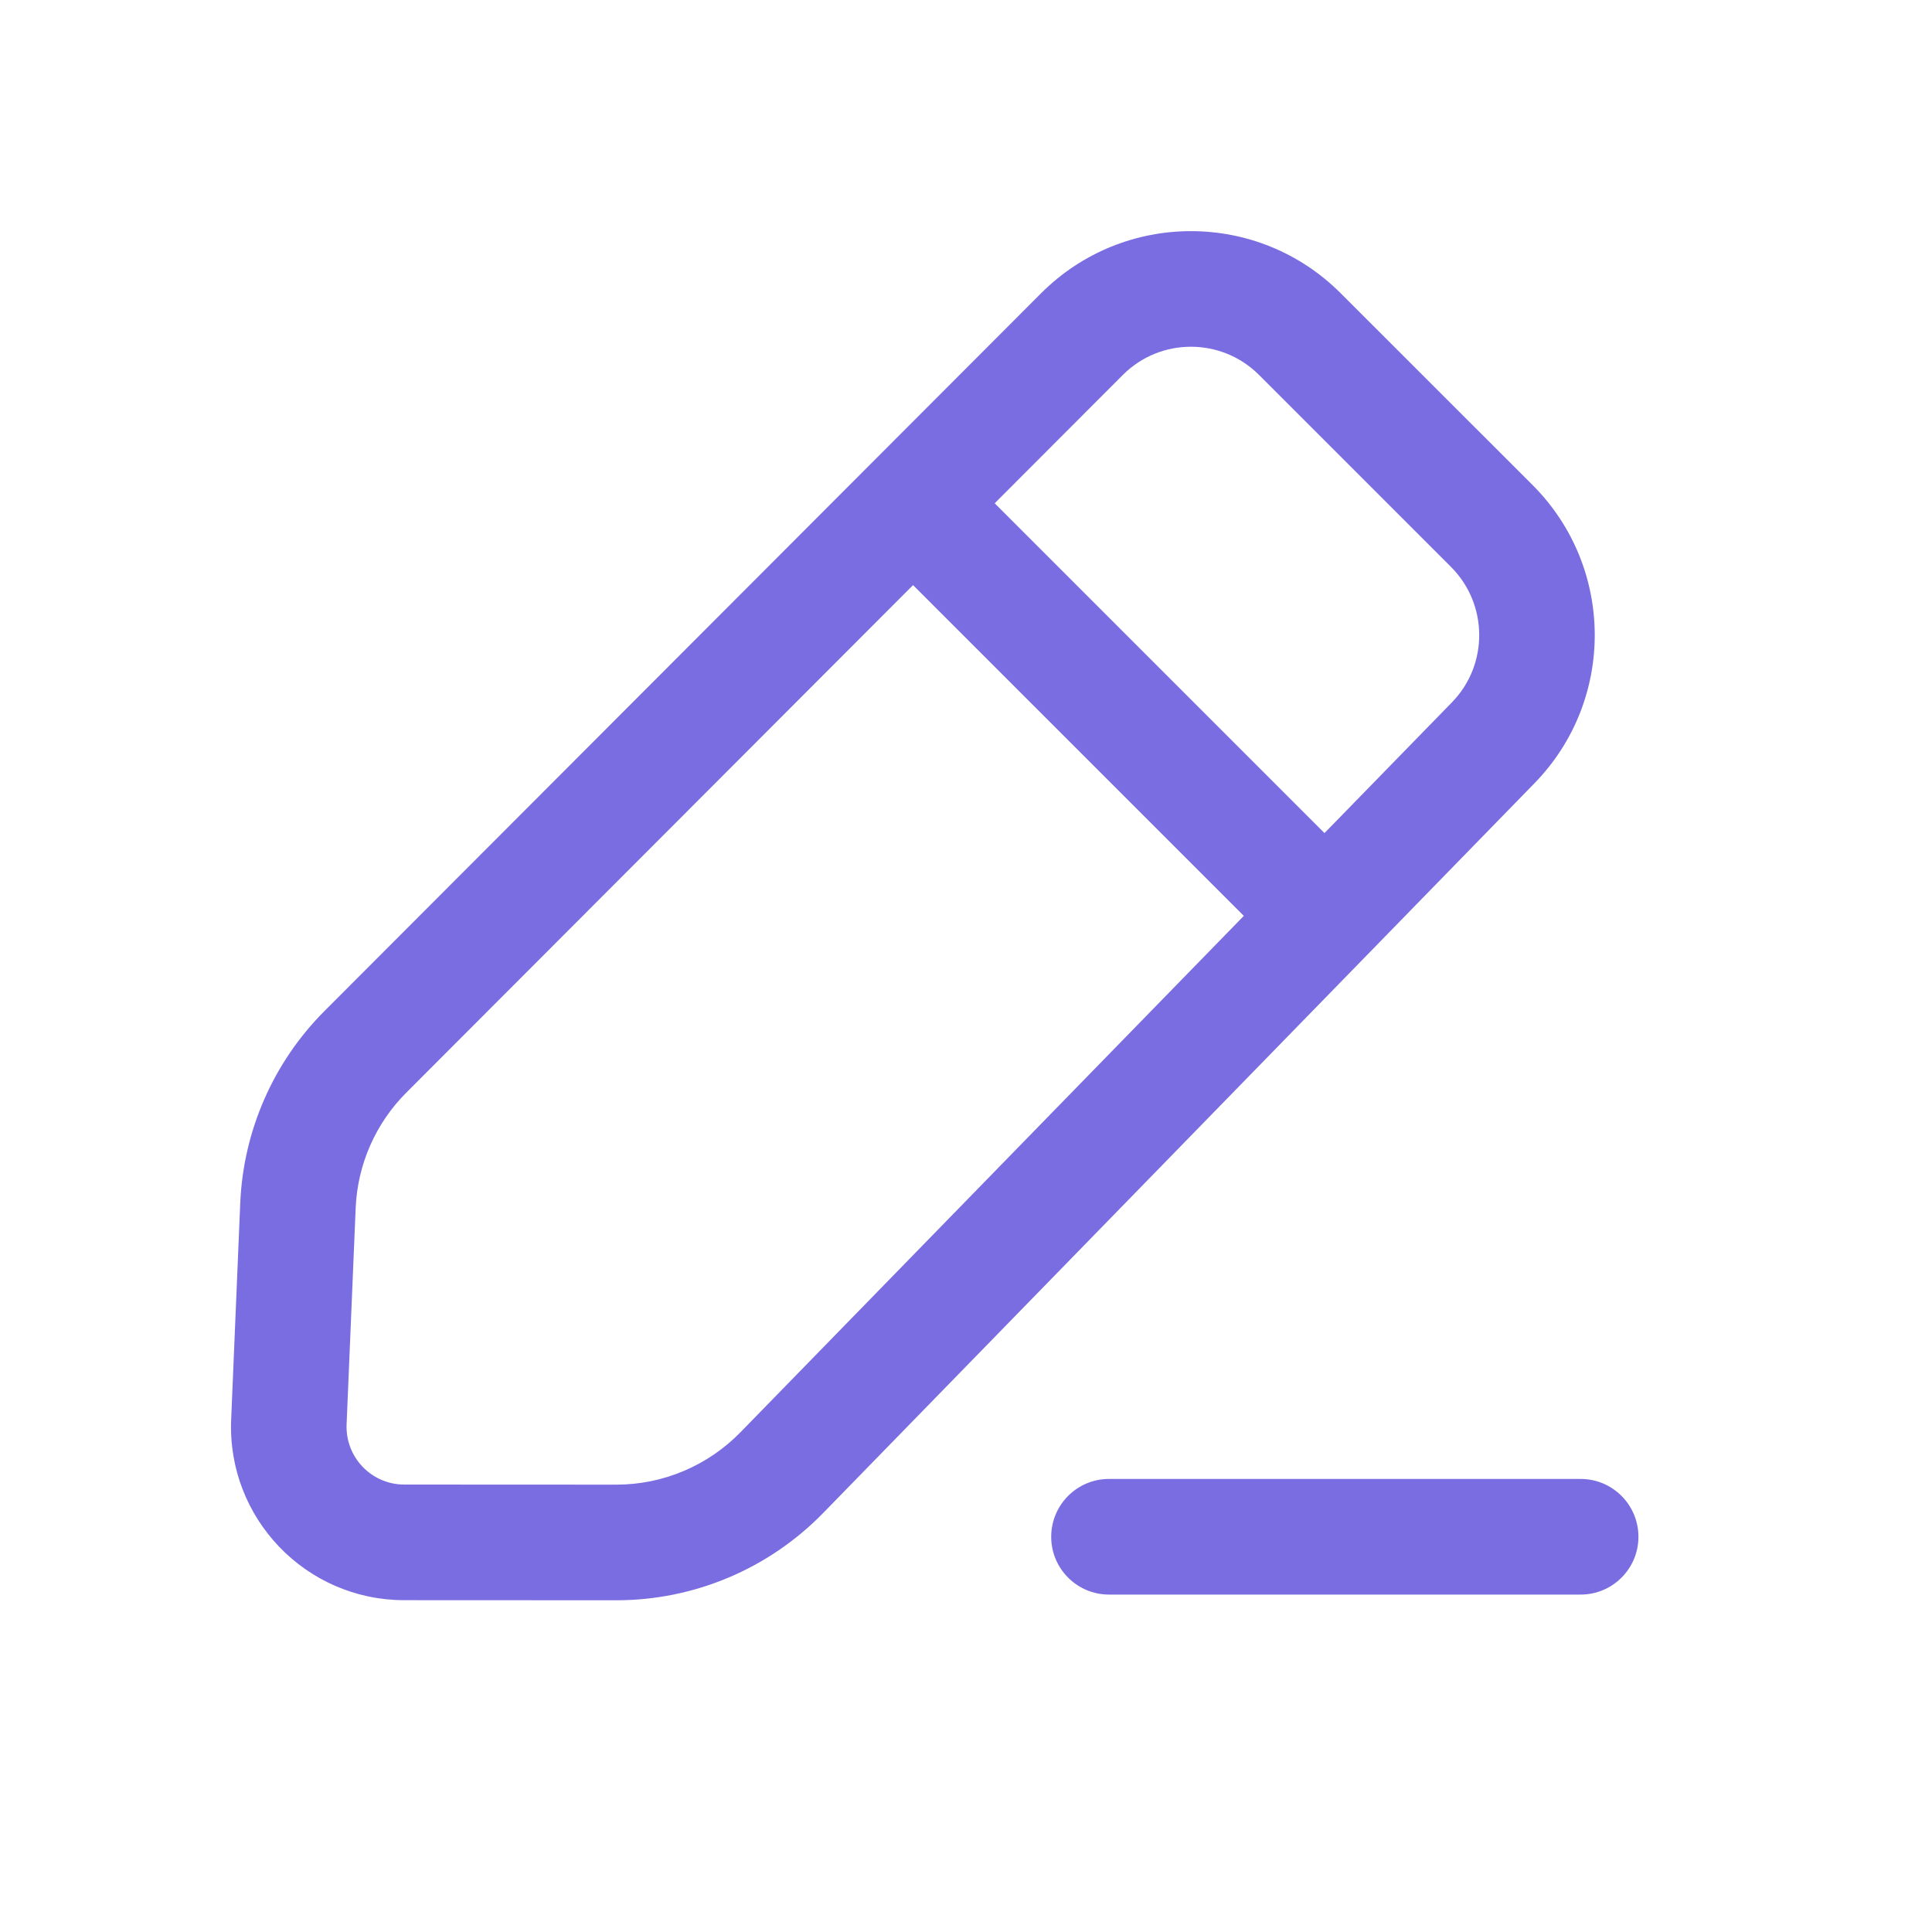 <svg width="20" height="20" viewBox="0 0 20 20" fill="none" xmlns="http://www.w3.org/2000/svg">
<path fill-rule="evenodd" clip-rule="evenodd" d="M10.777 3.036C11.633 2.179 13.022 2.178 13.878 3.035L15.866 5.022C16.715 5.872 16.724 7.246 15.886 8.107L8.521 15.663C7.958 16.24 7.187 16.566 6.381 16.566L4.185 16.565C3.165 16.565 2.35 15.715 2.393 14.695L2.487 12.454C2.519 11.705 2.83 10.995 3.36 10.465L10.777 3.036ZM13.033 3.881C12.644 3.492 12.012 3.492 11.623 3.882L10.297 5.21L13.711 8.624L15.03 7.271C15.411 6.88 15.406 6.255 15.021 5.869L13.033 3.881ZM4.206 11.311L9.452 6.057L12.876 9.481L7.665 14.827C7.327 15.173 6.864 15.369 6.381 15.369L4.185 15.368C3.845 15.368 3.574 15.085 3.588 14.745L3.682 12.504C3.701 12.055 3.888 11.629 4.206 11.311ZM16.363 16.507C16.693 16.507 16.961 16.239 16.961 15.909C16.961 15.578 16.693 15.31 16.363 15.31H11.48C11.15 15.31 10.882 15.578 10.882 15.909C10.882 16.239 11.15 16.507 11.48 16.507H16.363Z" fill="#7A6DE2"/>
</svg>
